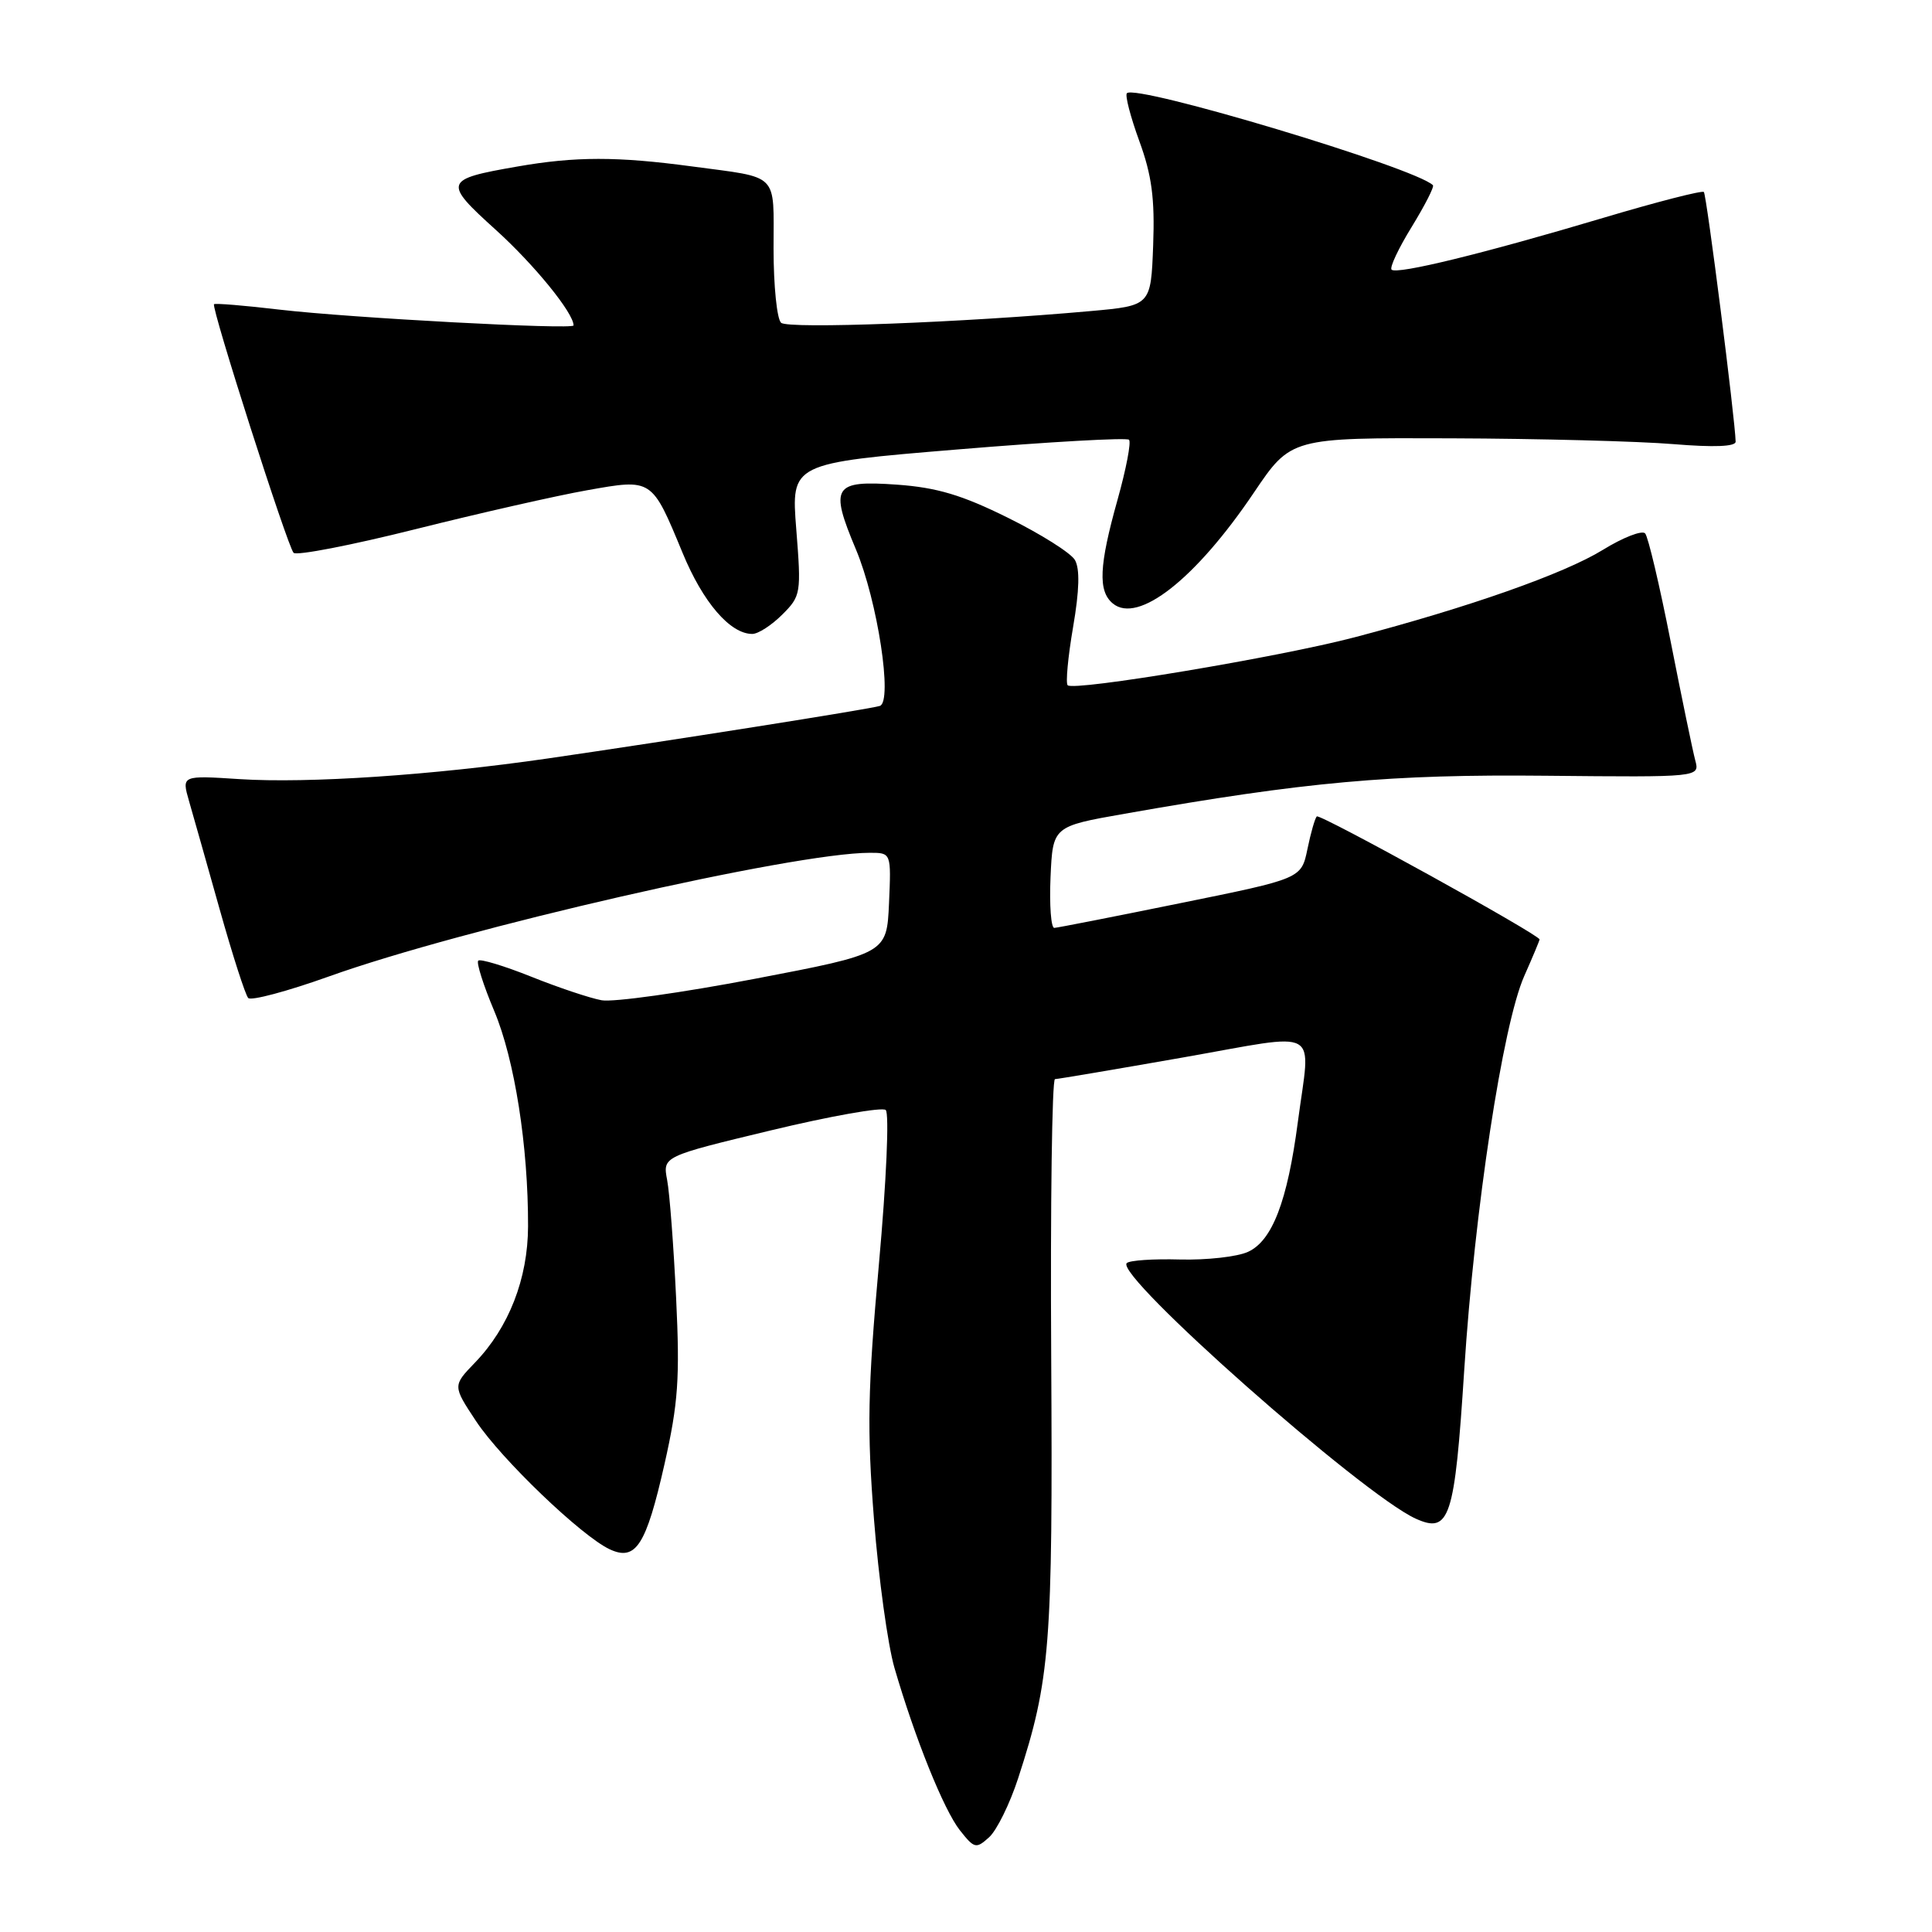<?xml version="1.0" encoding="UTF-8" standalone="no"?>
<!DOCTYPE svg PUBLIC "-//W3C//DTD SVG 1.1//EN" "http://www.w3.org/Graphics/SVG/1.1/DTD/svg11.dtd" >
<svg xmlns="http://www.w3.org/2000/svg" xmlns:xlink="http://www.w3.org/1999/xlink" version="1.1" viewBox="0 0 256 256">
 <g >
 <path fill="currentColor"
d=" M 134.91 235.63 C 139.16 222.56 139.51 218.15 139.29 179.75 C 139.17 159.54 139.40 142.99 139.79 142.99 C 140.18 142.98 147.81 141.69 156.75 140.12 C 175.41 136.84 173.66 135.85 171.97 148.68 C 170.59 159.17 168.58 164.42 165.36 165.88 C 163.94 166.53 159.89 166.98 156.36 166.89 C 152.84 166.79 149.66 167.00 149.30 167.37 C 147.68 168.99 180.46 197.97 187.57 201.22 C 192.09 203.27 192.75 201.27 194.02 181.50 C 195.39 160.26 199.12 135.77 201.97 129.33 C 203.09 126.81 204.00 124.62 204.00 124.48 C 204.00 123.86 174.88 107.78 174.48 108.18 C 174.24 108.42 173.68 110.37 173.24 112.52 C 172.43 116.42 172.43 116.42 156.46 119.66 C 147.68 121.45 140.14 122.93 139.70 122.95 C 139.27 122.98 139.04 119.96 139.20 116.25 C 139.50 109.50 139.50 109.50 149.00 107.83 C 172.95 103.60 184.29 102.58 204.87 102.79 C 225.23 102.99 225.23 102.99 224.63 100.75 C 224.30 99.51 222.83 92.42 221.37 85.00 C 219.91 77.58 218.39 71.13 217.99 70.68 C 217.59 70.23 215.06 71.21 212.37 72.87 C 207.23 76.03 194.59 80.48 179.47 84.45 C 169.55 87.06 142.28 91.62 141.47 90.80 C 141.19 90.52 141.51 87.05 142.19 83.09 C 143.03 78.21 143.10 75.35 142.43 74.20 C 141.88 73.26 137.89 70.75 133.56 68.61 C 127.47 65.59 124.15 64.60 118.86 64.22 C 110.42 63.62 109.90 64.44 113.41 72.79 C 116.28 79.61 118.32 92.98 116.58 93.54 C 115.33 93.95 88.52 98.19 72.59 100.50 C 57.30 102.72 40.85 103.82 31.78 103.24 C 24.07 102.74 24.07 102.74 25.04 106.12 C 25.58 107.98 27.41 114.45 29.11 120.50 C 30.81 126.55 32.51 131.83 32.89 132.24 C 33.26 132.64 38.06 131.36 43.54 129.40 C 61.32 123.02 105.13 113.00 115.26 113.00 C 118.09 113.00 118.09 113.00 117.80 119.67 C 117.50 126.35 117.50 126.35 100.00 129.70 C 90.38 131.54 81.25 132.82 79.72 132.54 C 78.18 132.26 73.99 130.86 70.40 129.42 C 66.80 127.98 63.64 127.03 63.37 127.29 C 63.10 127.56 64.06 130.58 65.50 133.99 C 68.19 140.40 70.00 151.88 69.97 162.50 C 69.95 169.42 67.43 175.90 62.93 180.56 C 59.98 183.62 59.98 183.62 63.08 188.31 C 66.43 193.36 77.05 203.54 80.79 205.29 C 84.25 206.90 85.61 204.79 88.05 194.00 C 89.87 185.92 90.10 182.64 89.59 172.00 C 89.26 165.12 88.73 158.09 88.40 156.36 C 87.81 153.23 87.81 153.23 102.15 149.78 C 110.04 147.88 116.89 146.67 117.36 147.08 C 117.85 147.50 117.45 156.53 116.46 167.51 C 114.97 184.10 114.87 189.41 115.81 201.34 C 116.42 209.13 117.64 217.97 118.52 221.00 C 121.25 230.37 125.05 239.79 127.18 242.51 C 129.11 244.95 129.33 245.01 131.07 243.44 C 132.08 242.52 133.81 239.01 134.91 235.63 Z  M 103.65 81.44 C 106.13 78.97 106.18 78.62 105.51 70.13 C 104.82 61.38 104.82 61.38 126.94 59.55 C 139.10 58.54 149.30 57.97 149.60 58.27 C 149.91 58.57 149.22 62.15 148.08 66.22 C 145.63 74.96 145.47 78.32 147.45 79.96 C 150.79 82.73 158.42 76.74 166.15 65.27 C 171.06 58.00 171.06 58.00 192.28 58.08 C 203.95 58.12 217.21 58.47 221.75 58.85 C 227.12 59.29 229.99 59.18 229.98 58.52 C 229.92 55.60 226.13 25.79 225.77 25.44 C 225.54 25.21 219.54 26.75 212.43 28.87 C 196.61 33.59 185.08 36.41 184.39 35.73 C 184.11 35.45 185.31 32.90 187.06 30.06 C 188.80 27.22 190.07 24.74 189.87 24.54 C 187.54 22.23 150.55 11.12 149.32 12.35 C 149.05 12.62 149.79 15.46 150.96 18.68 C 152.62 23.21 153.03 26.31 152.80 32.51 C 152.50 40.50 152.50 40.50 144.50 41.22 C 127.57 42.74 104.46 43.62 103.50 42.77 C 102.95 42.29 102.50 37.87 102.50 32.94 C 102.50 22.74 103.38 23.62 91.68 22.05 C 81.78 20.72 76.24 20.72 68.53 22.07 C 58.80 23.76 58.68 24.12 65.71 30.47 C 70.80 35.08 76.00 41.47 76.00 43.12 C 76.00 43.71 46.48 42.13 37.06 41.03 C 32.42 40.48 28.51 40.16 28.36 40.31 C 27.95 40.71 38.09 72.38 38.90 73.25 C 39.28 73.66 46.55 72.25 55.05 70.12 C 63.55 67.99 73.78 65.67 77.80 64.96 C 86.45 63.42 86.35 63.36 90.45 73.27 C 93.15 79.82 96.75 84.00 99.68 84.00 C 100.46 84.00 102.24 82.85 103.65 81.44 Z "/>
</g>
</svg>